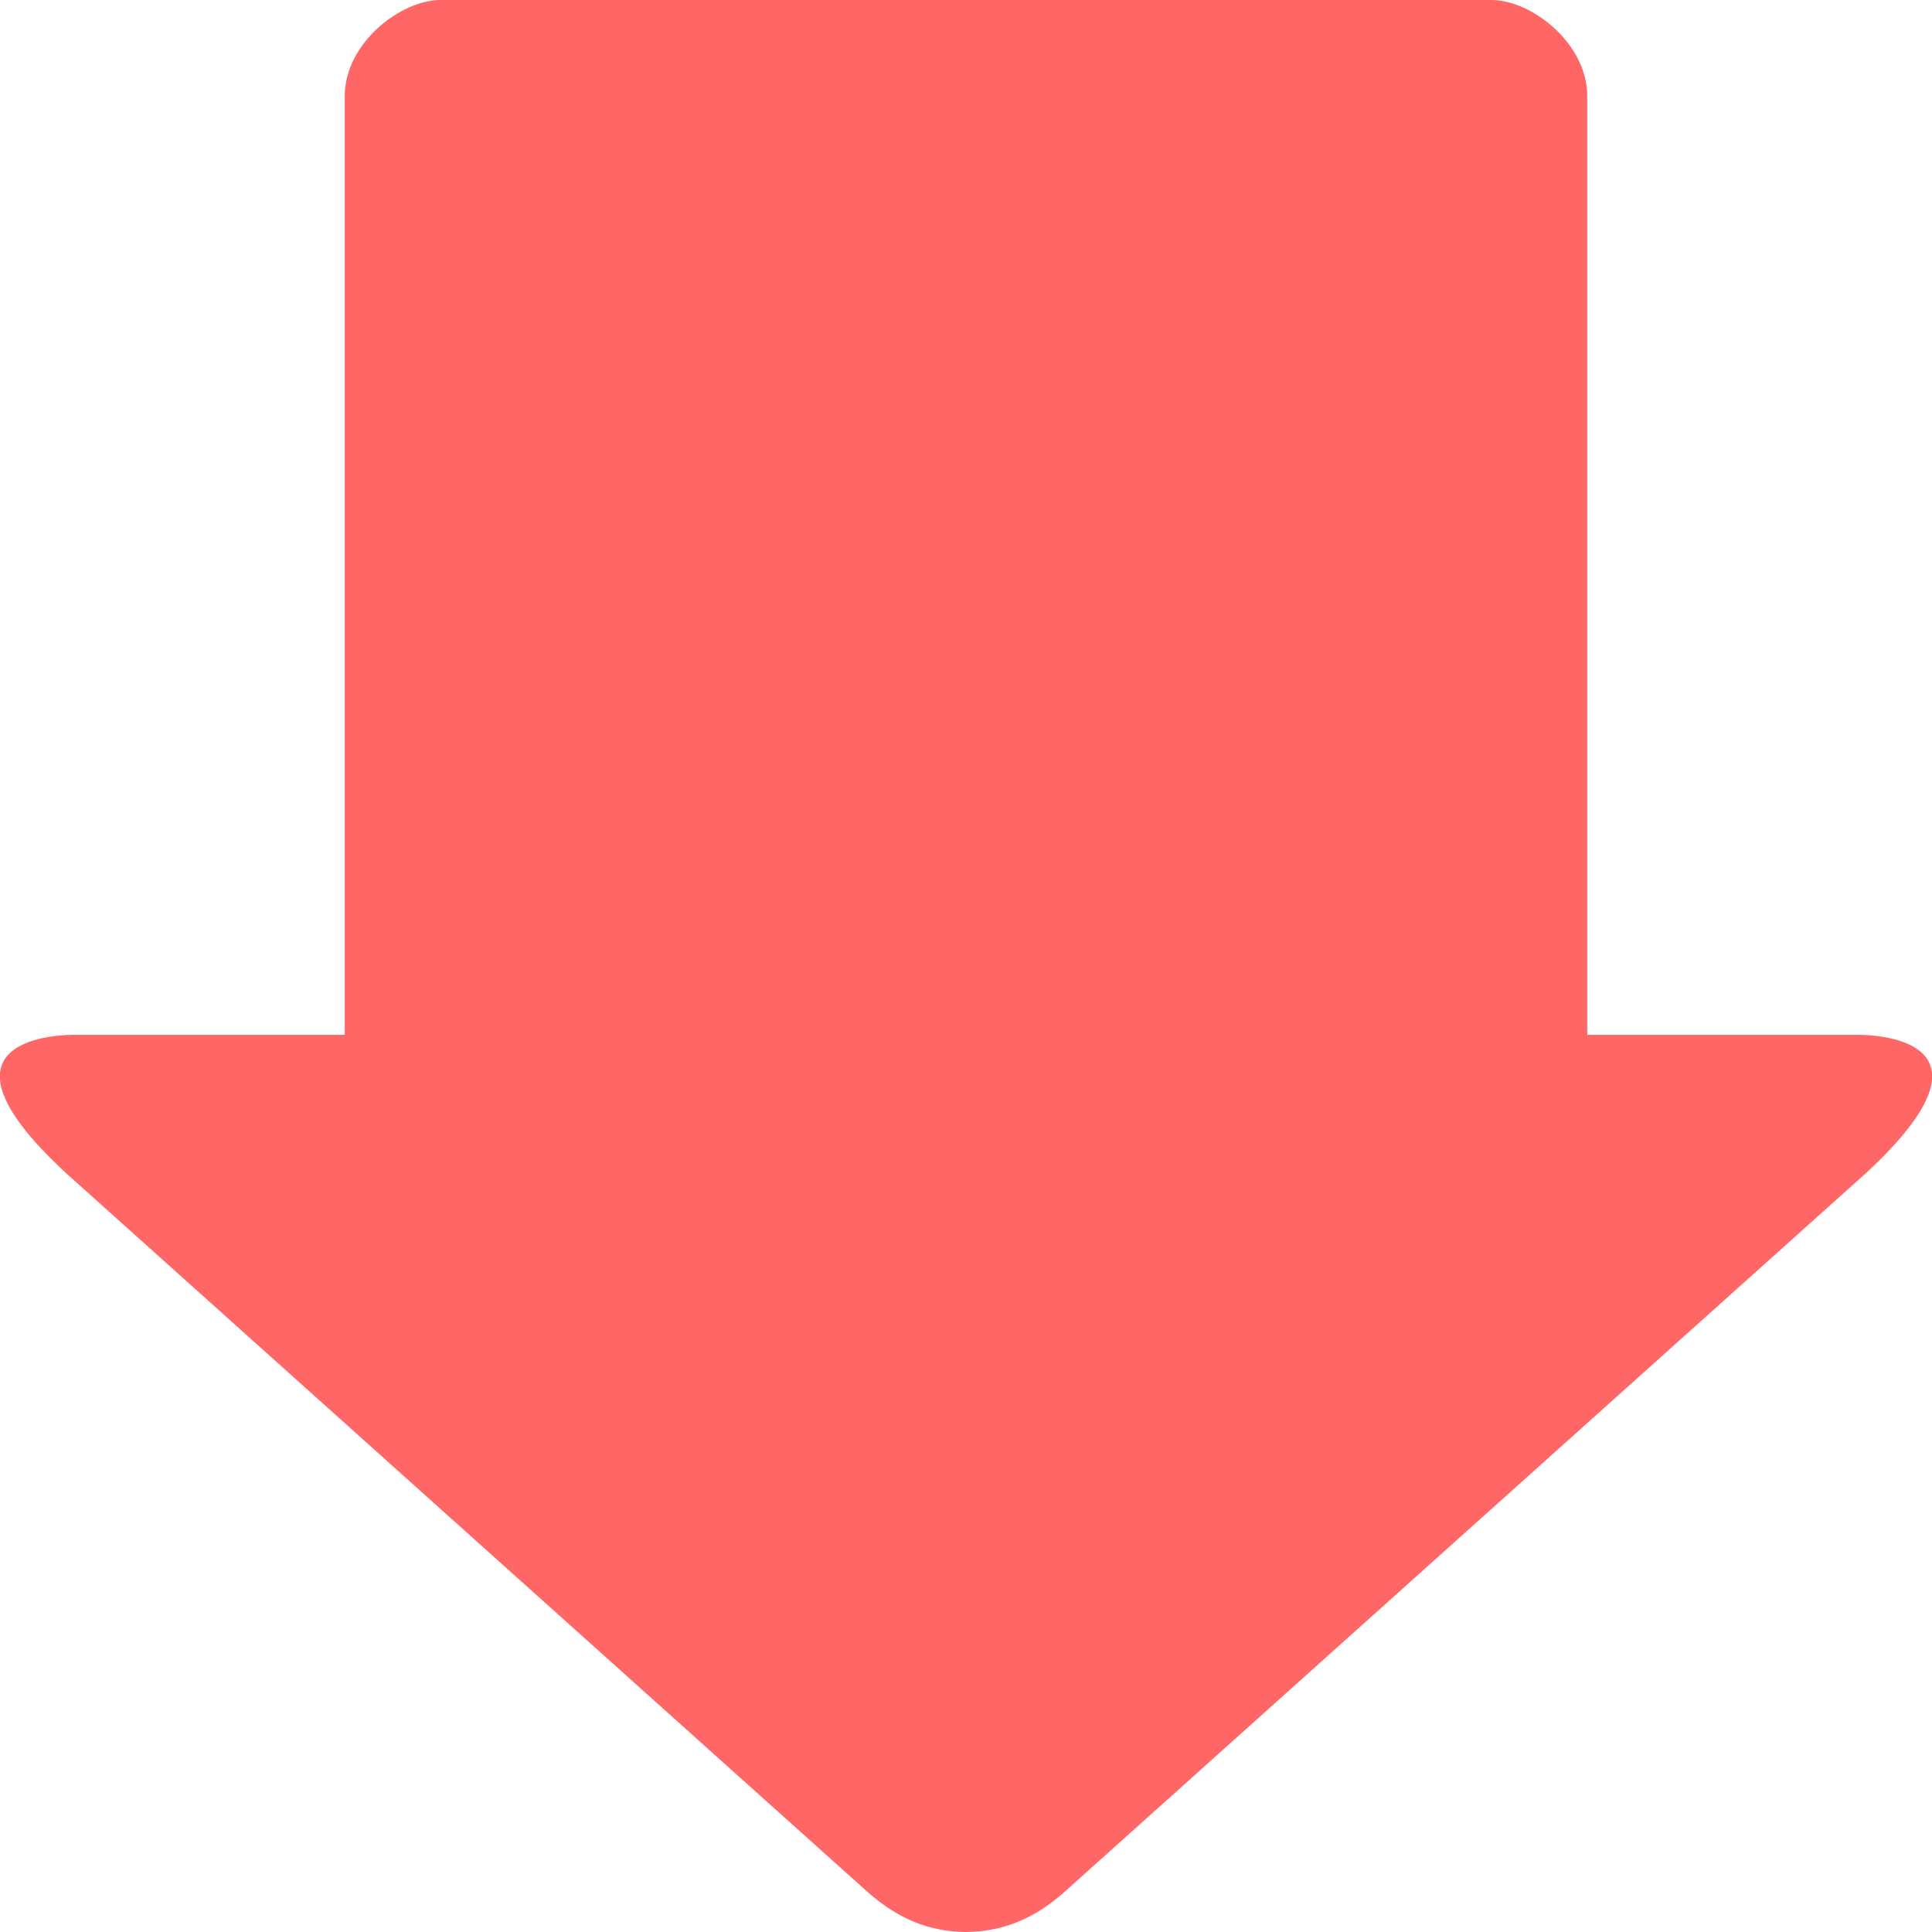 
<svg xmlns="http://www.w3.org/2000/svg" xmlns:xlink="http://www.w3.org/1999/xlink" width="16px" height="16px" viewBox="0 0 16 16" version="1.1">
<g id="surface1">
<path style=" stroke:none;fill-rule:nonzero;fill:#ff6666;fill-opacity:1;" d="M 2.855 8.57 L 2.855 0.797 C 2.855 0.355 3.32 0 3.648 0 L 12.352 0 C 12.68 0 13.145 0.355 13.145 0.797 L 13.145 8.57 L 15.387 8.57 C 15.453 8.57 16.695 8.57 15.449 9.719 L 8.82 15.664 C 8.574 15.883 8.32 15.996 8 16 C 7.68 15.996 7.426 15.883 7.18 15.664 L 0.551 9.719 C -0.695 8.57 0.547 8.57 0.613 8.57 Z M 2.855 8.57 "/>
</g>
</svg>
